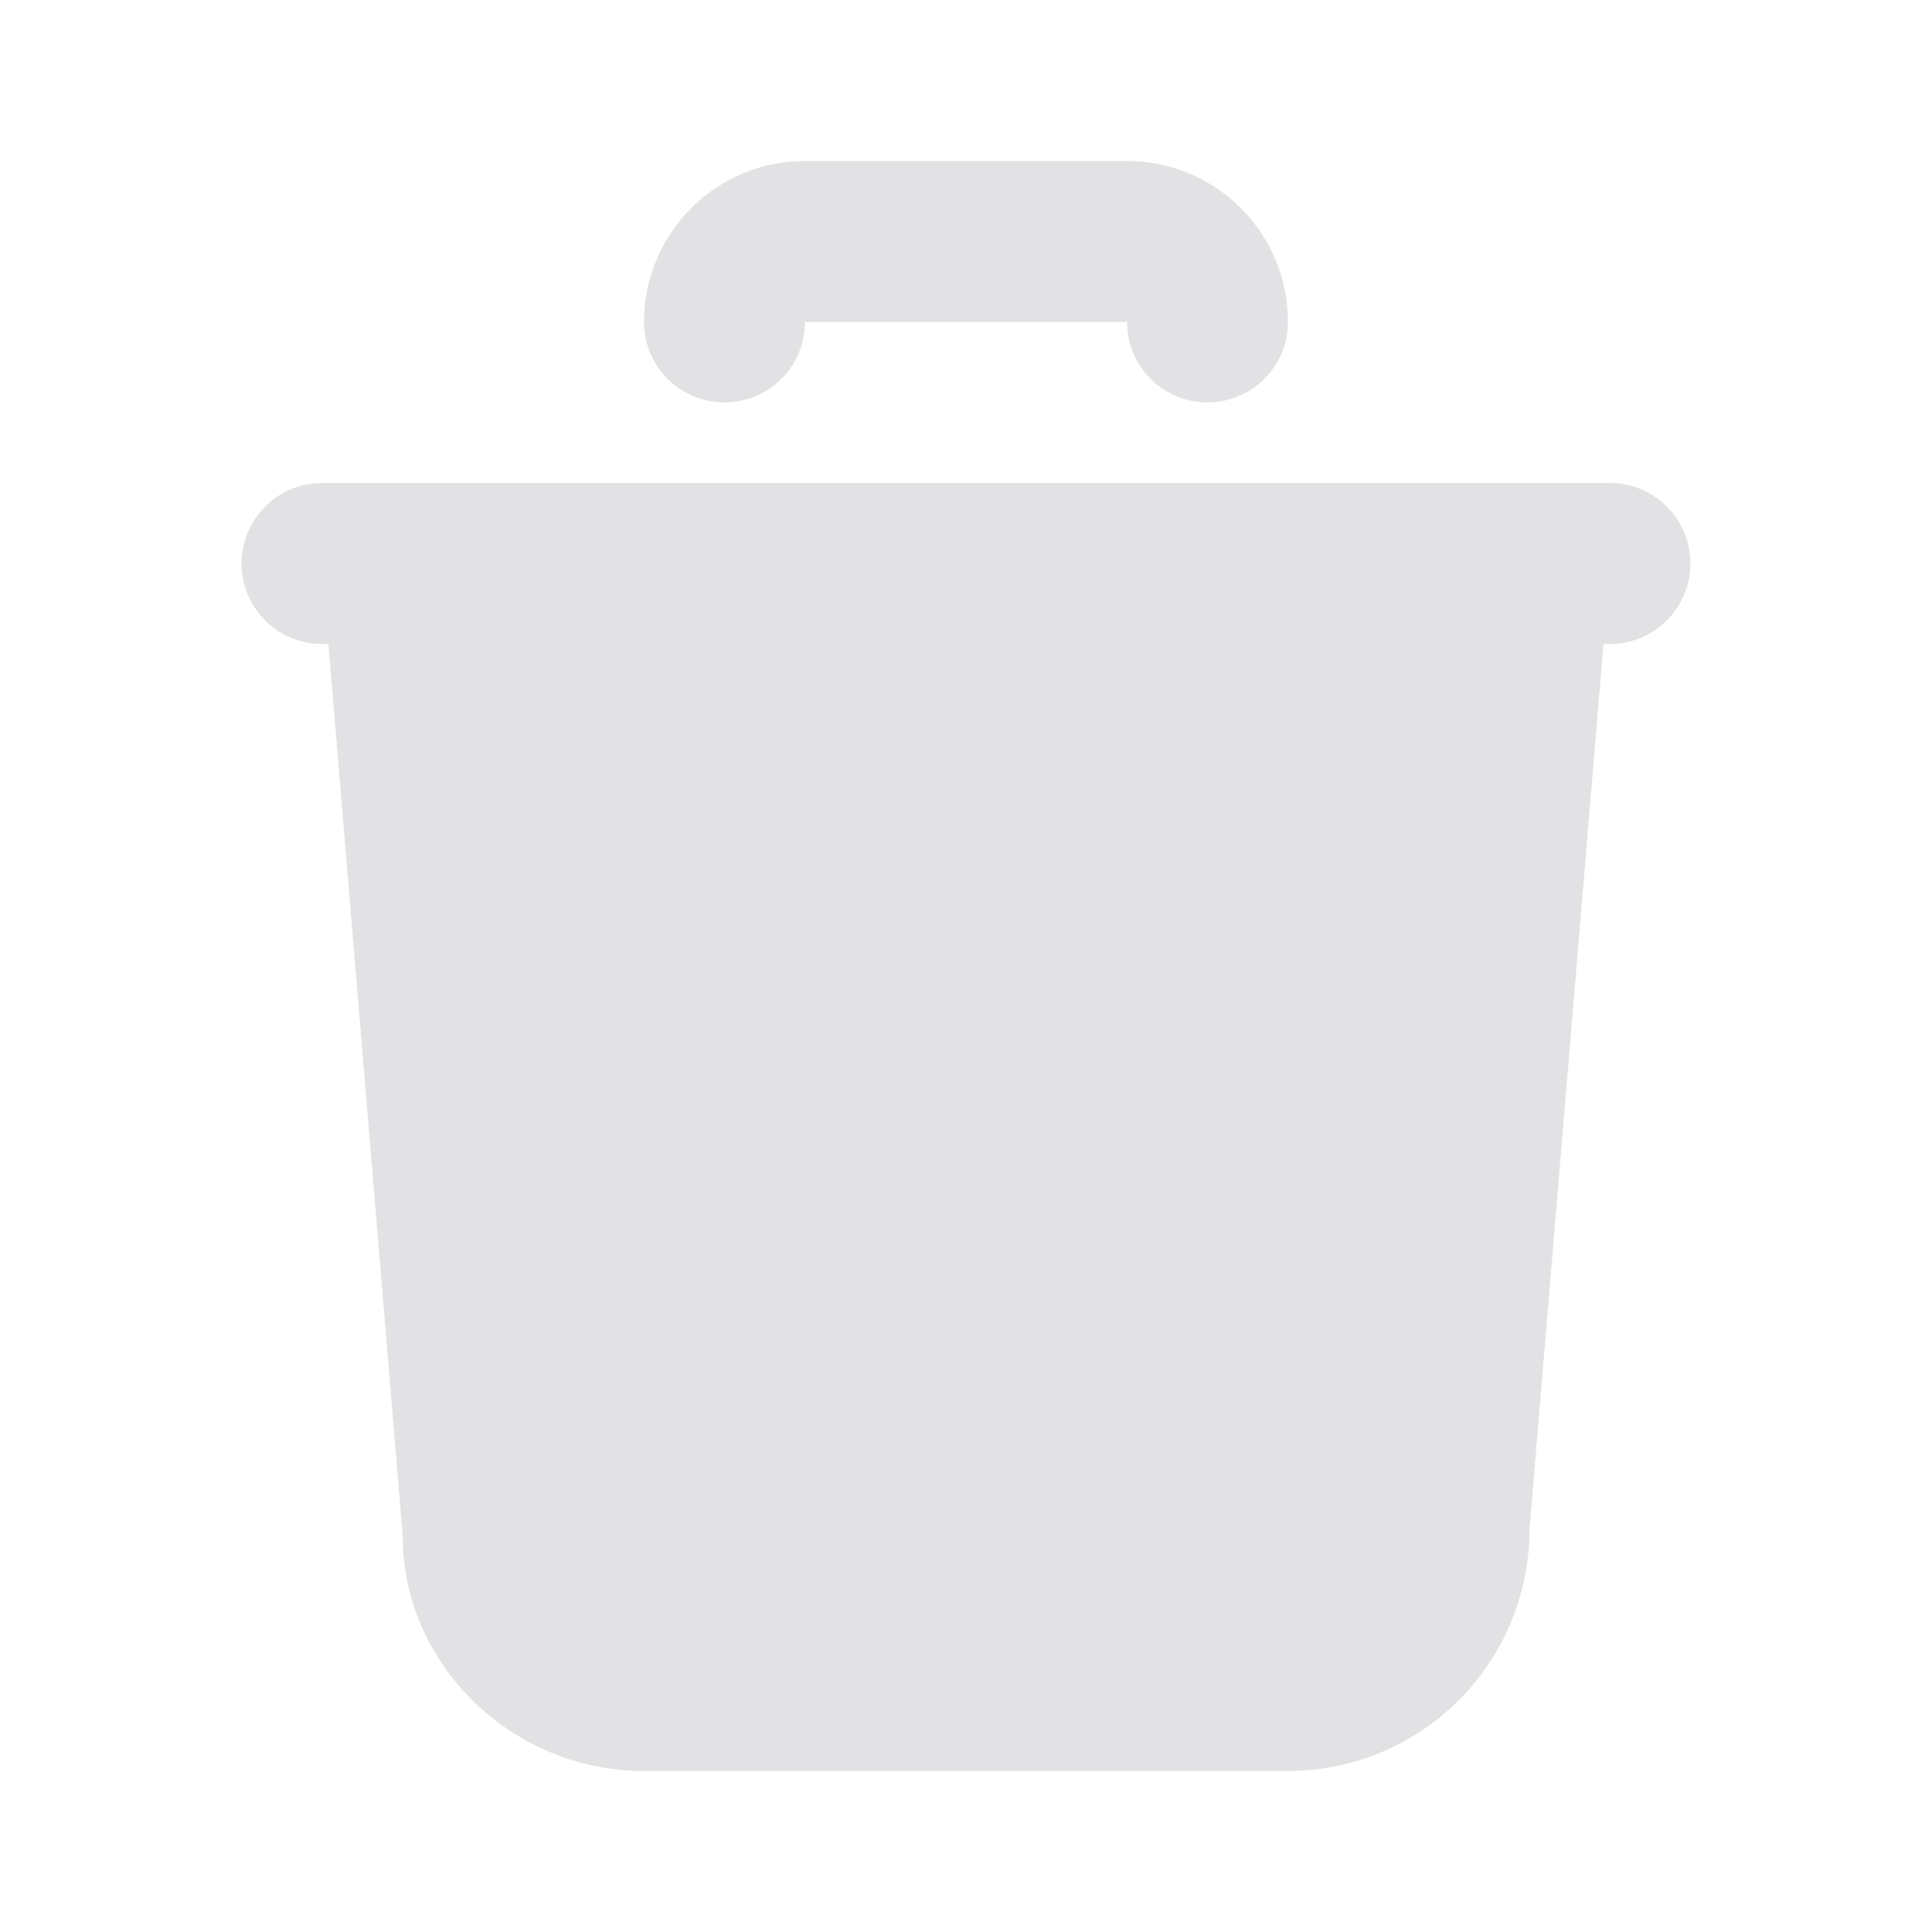 <svg width="55" height="55" viewBox="0 0 55 55" fill="none" xmlns="http://www.w3.org/2000/svg">
<g clip-path="url(#clip0_132_70)">
<mask id="mask0_132_70" style="mask-type:luminance" maskUnits="userSpaceOnUse" x="0" y="0" width="55" height="55">
<path d="M55 0H0V55H55V0Z" fill="white"/>
</mask>
<g mask="url(#mask0_132_70)">
<path d="M45.833 13.75C46.417 13.751 46.979 13.974 47.403 14.375C47.828 14.776 48.084 15.324 48.118 15.907C48.152 16.491 47.962 17.065 47.587 17.512C47.213 17.96 46.681 18.248 46.101 18.317L45.833 18.333H45.647L43.541 43.542C43.541 45.295 42.871 46.983 41.668 48.259C40.465 49.534 38.82 50.302 37.069 50.405L36.666 50.417H18.333C14.671 50.417 11.678 47.554 11.476 44.115L11.465 43.732L9.349 18.333H9.166C8.582 18.333 8.02 18.109 7.595 17.708C7.171 17.307 6.915 16.759 6.881 16.176C6.847 15.593 7.036 15.019 7.411 14.571C7.786 14.123 8.318 13.835 8.898 13.766L9.166 13.75H45.833Z" fill="#E2E1E4"/>
<path d="M32.083 4.583C33.298 4.583 34.464 5.066 35.324 5.926C36.184 6.785 36.666 7.951 36.666 9.167C36.666 9.751 36.442 10.312 36.041 10.737C35.64 11.162 35.092 11.418 34.509 11.452C33.926 11.486 33.352 11.296 32.904 10.921C32.456 10.546 32.168 10.015 32.099 9.435L32.083 9.167H22.916L22.9 9.435C22.831 10.015 22.544 10.546 22.096 10.921C21.648 11.296 21.073 11.486 20.49 11.452C19.907 11.418 19.359 11.162 18.958 10.737C18.557 10.312 18.334 9.751 18.333 9.167C18.333 8.01 18.769 6.897 19.556 6.049C20.342 5.201 21.419 4.681 22.573 4.595L22.916 4.583H32.083Z" fill="#E2E1E4"/>
</g>
</g>
<defs>
<clipPath id="clip0_132_70">
<rect width="55" height="55" fill="white"/>
</clipPath>
</defs>
</svg>
